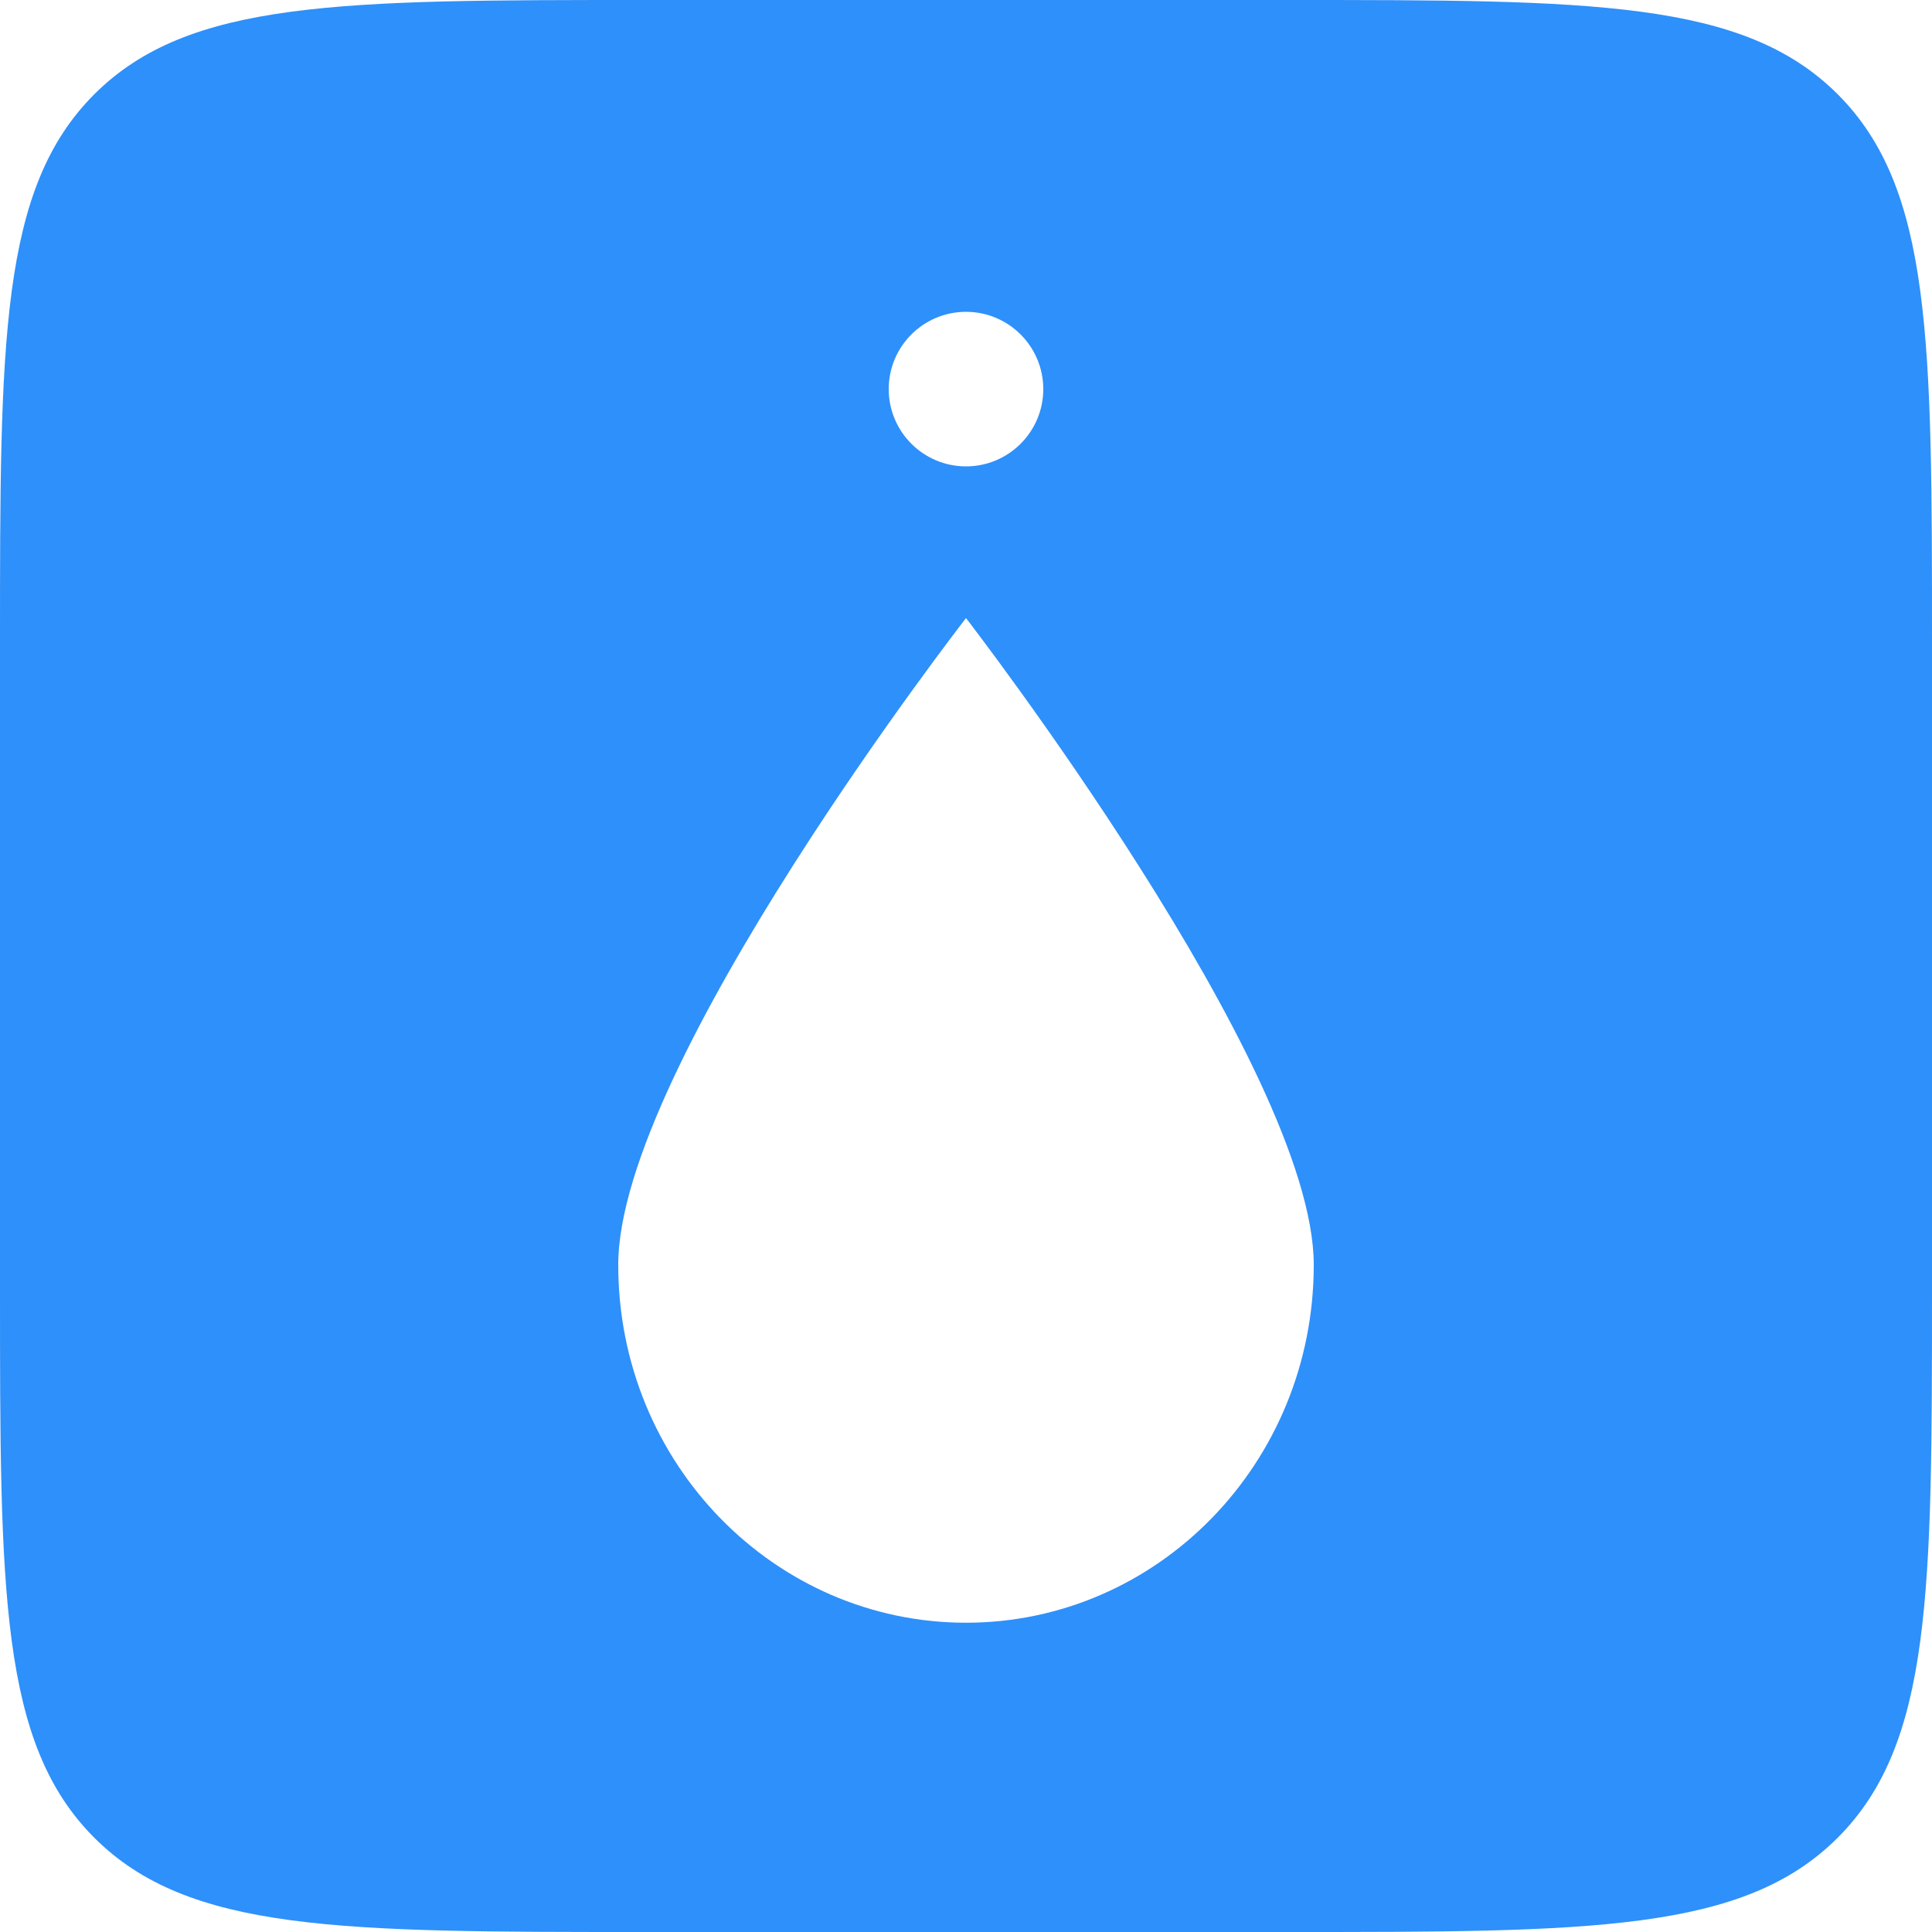 <svg width="25" height="25" viewBox="0 0 25 25" fill="none" xmlns="http://www.w3.org/2000/svg">
<path fill-rule="evenodd" clip-rule="evenodd" d="M0 8.333C0 4.405 0 2.441 1.22 1.22C2.441 0 4.405 0 8.333 0H16.667C20.595 0 22.559 0 23.78 1.22C25 2.441 25 4.405 25 8.333V16.667C25 20.595 25 22.559 23.78 23.78C22.559 25 20.595 25 16.667 25H8.333C4.405 25 2.441 25 1.22 23.78C0 22.559 0 20.595 0 16.667V8.333ZM17 16.367C17 18.94 14.974 20.998 12.5 20.998C10.026 20.998 8 18.94 8 16.367C8 13.794 12.5 7.998 12.5 7.998C12.5 7.998 17 13.821 17 16.367ZM12.5 6.035C13.052 6.035 13.5 5.587 13.5 5.035C13.5 4.483 13.052 4.035 12.5 4.035C11.948 4.035 11.5 4.483 11.5 5.035C11.5 5.587 11.948 6.035 12.5 6.035Z" fill="#2E90FA"/>
</svg>
